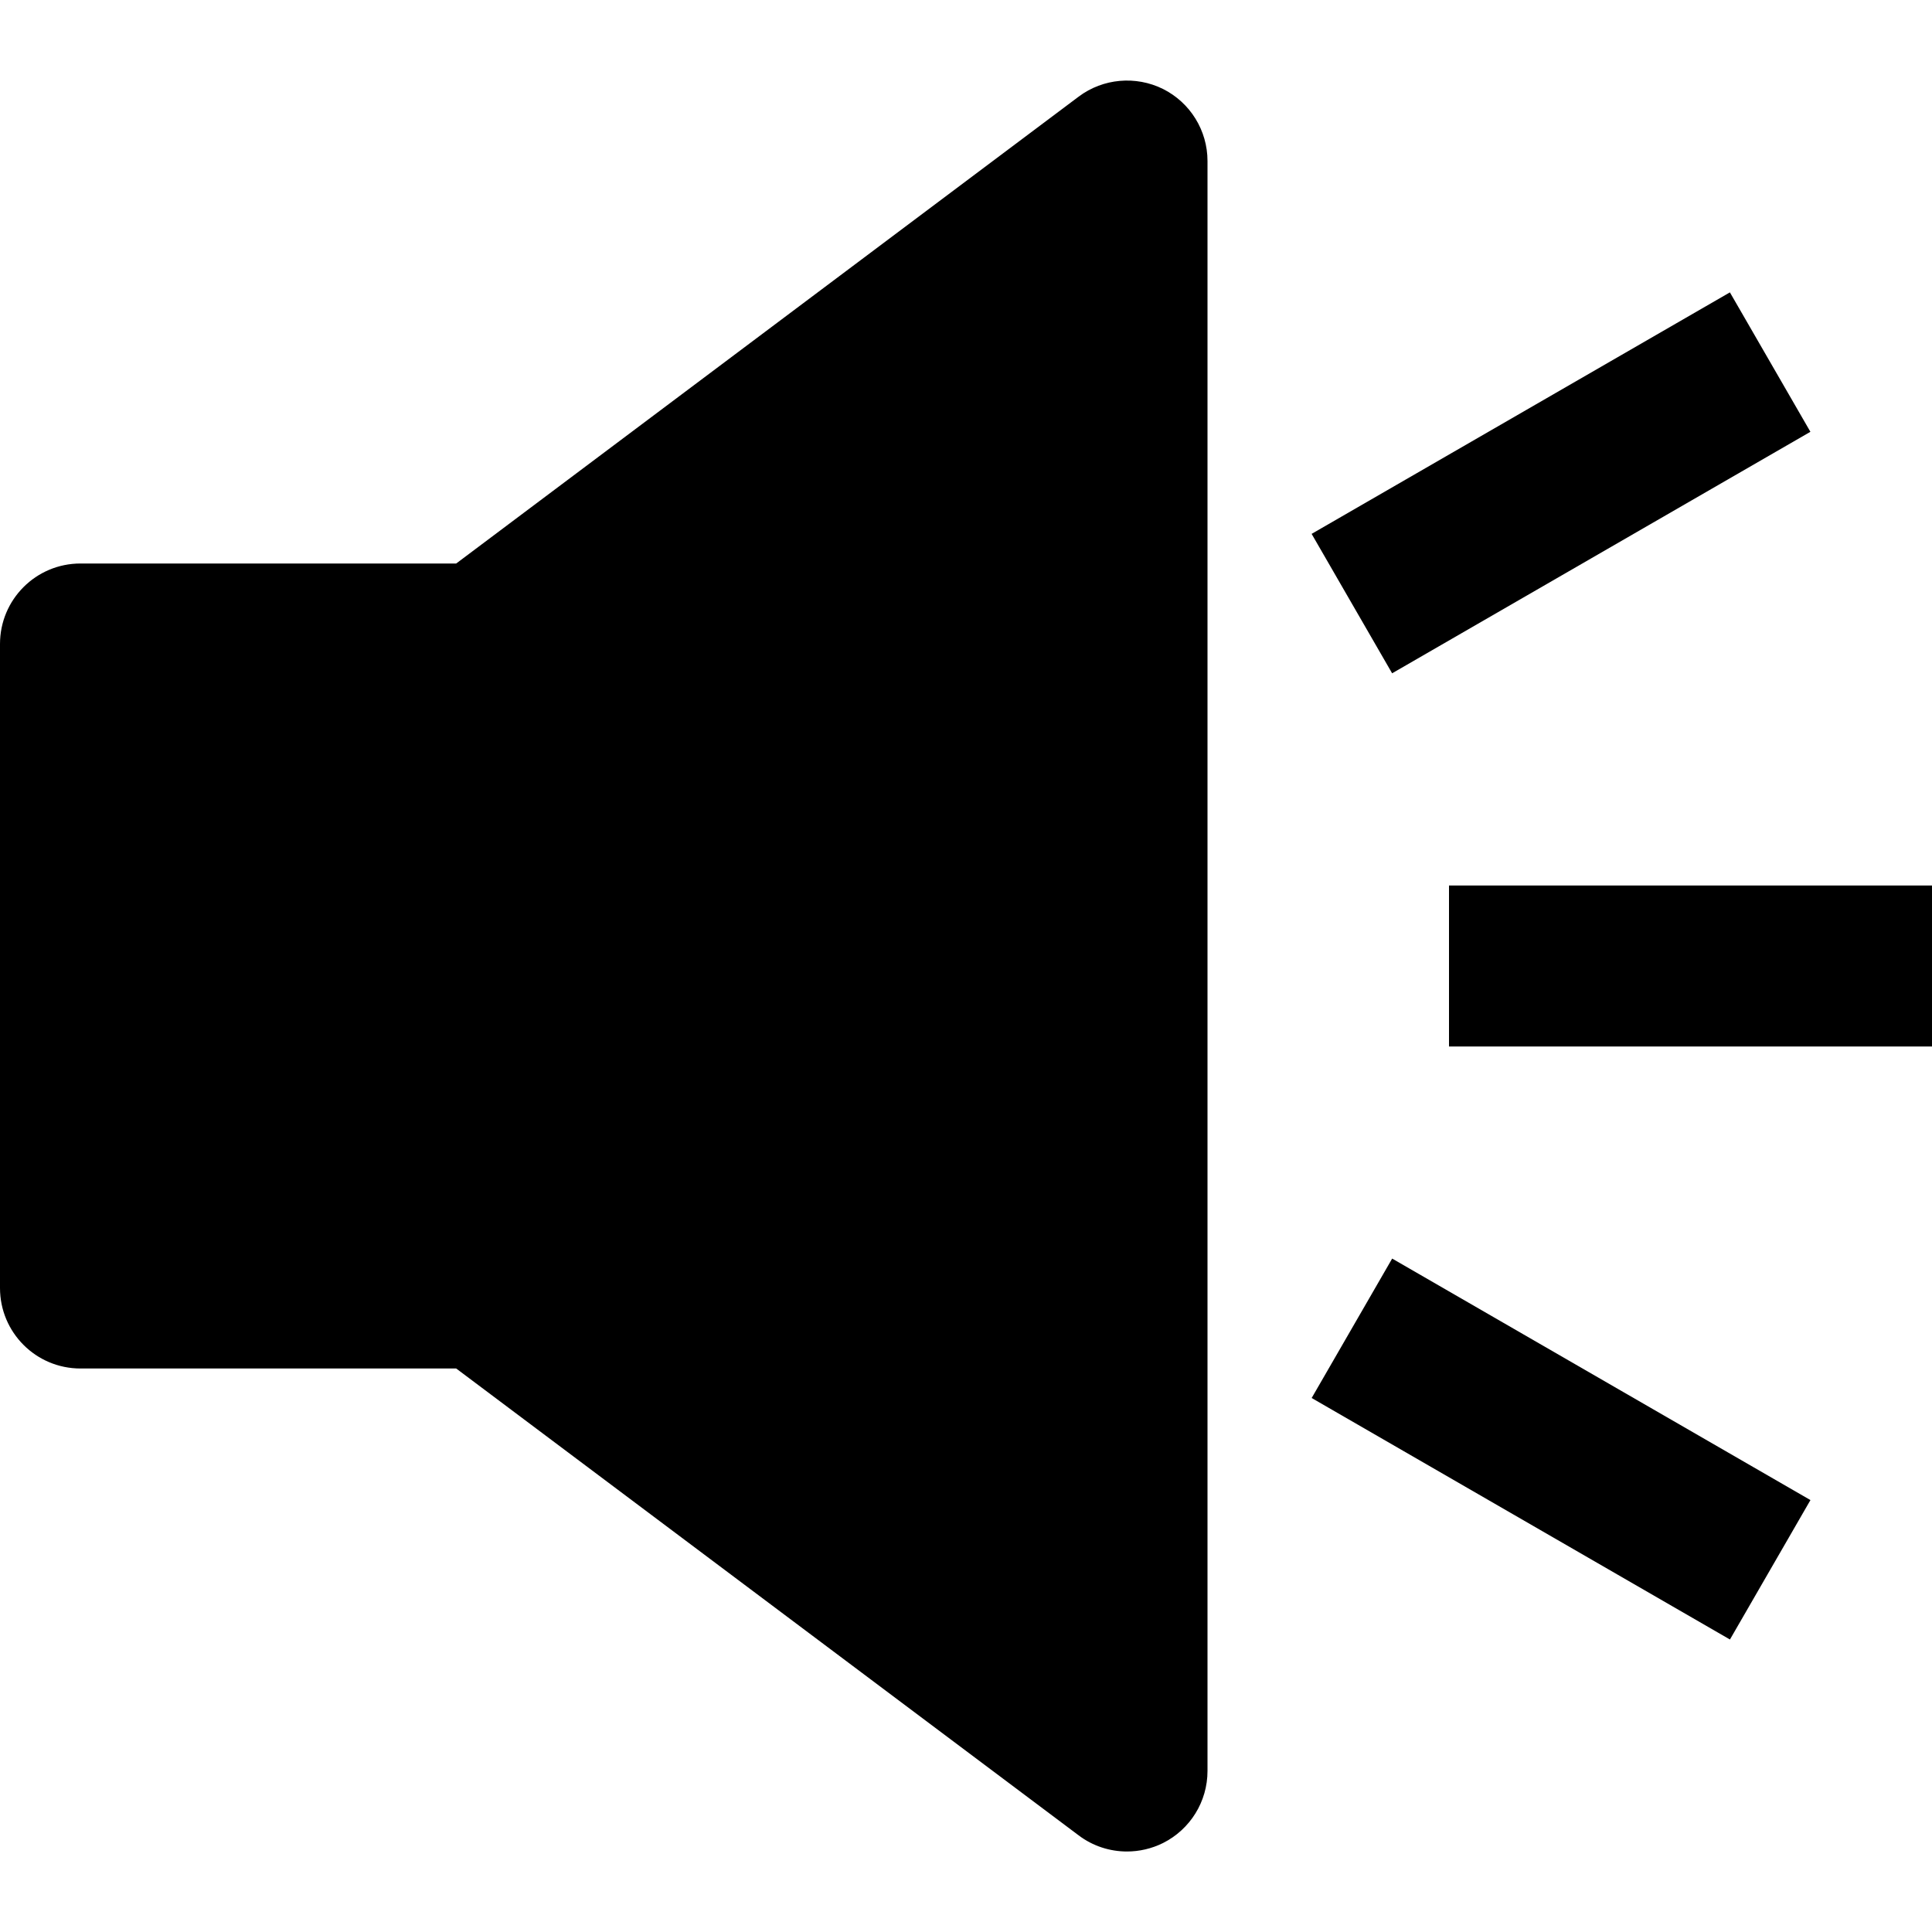 <svg id="nc_icon" xmlns="http://www.w3.org/2000/svg" xmlns:xlink="http://www.w3.org/1999/xlink" x="0px" y="0px" viewBox="0 0 24 24"><g >
<path fill="currentColor" d="M14.447,1.105C14.109,0.938,13.703,0.973,13.4,1.2L5.667,7H1C0.447,7,0,7.447,0,8v8c0,0.553,0.447,1,1,1&#10;&#9;h4.667l7.733,5.8c0.176,0.133,0.388,0.2,0.6,0.2c0.152,0,0.306-0.035,0.447-0.105C14.786,22.725,15,22.379,15,22V2&#10;&#9;C15,1.621,14.786,1.275,14.447,1.105z"/>
<rect data-color="color-2" x="18" y="11" fill="currentColor" width="6" height="2"/>
<rect data-color="color-2" x="16.392" y="5" transform="matrix(0.866 -0.5 0.5 0.866 -0.402 10.498)" fill="currentColor" width="6" height="2"/>
<rect data-color="color-2" x="18.392" y="15" transform="matrix(0.5 -0.866 0.866 0.5 -5.892 25.794)" fill="currentColor" width="2" height="6"/>
</g></svg>